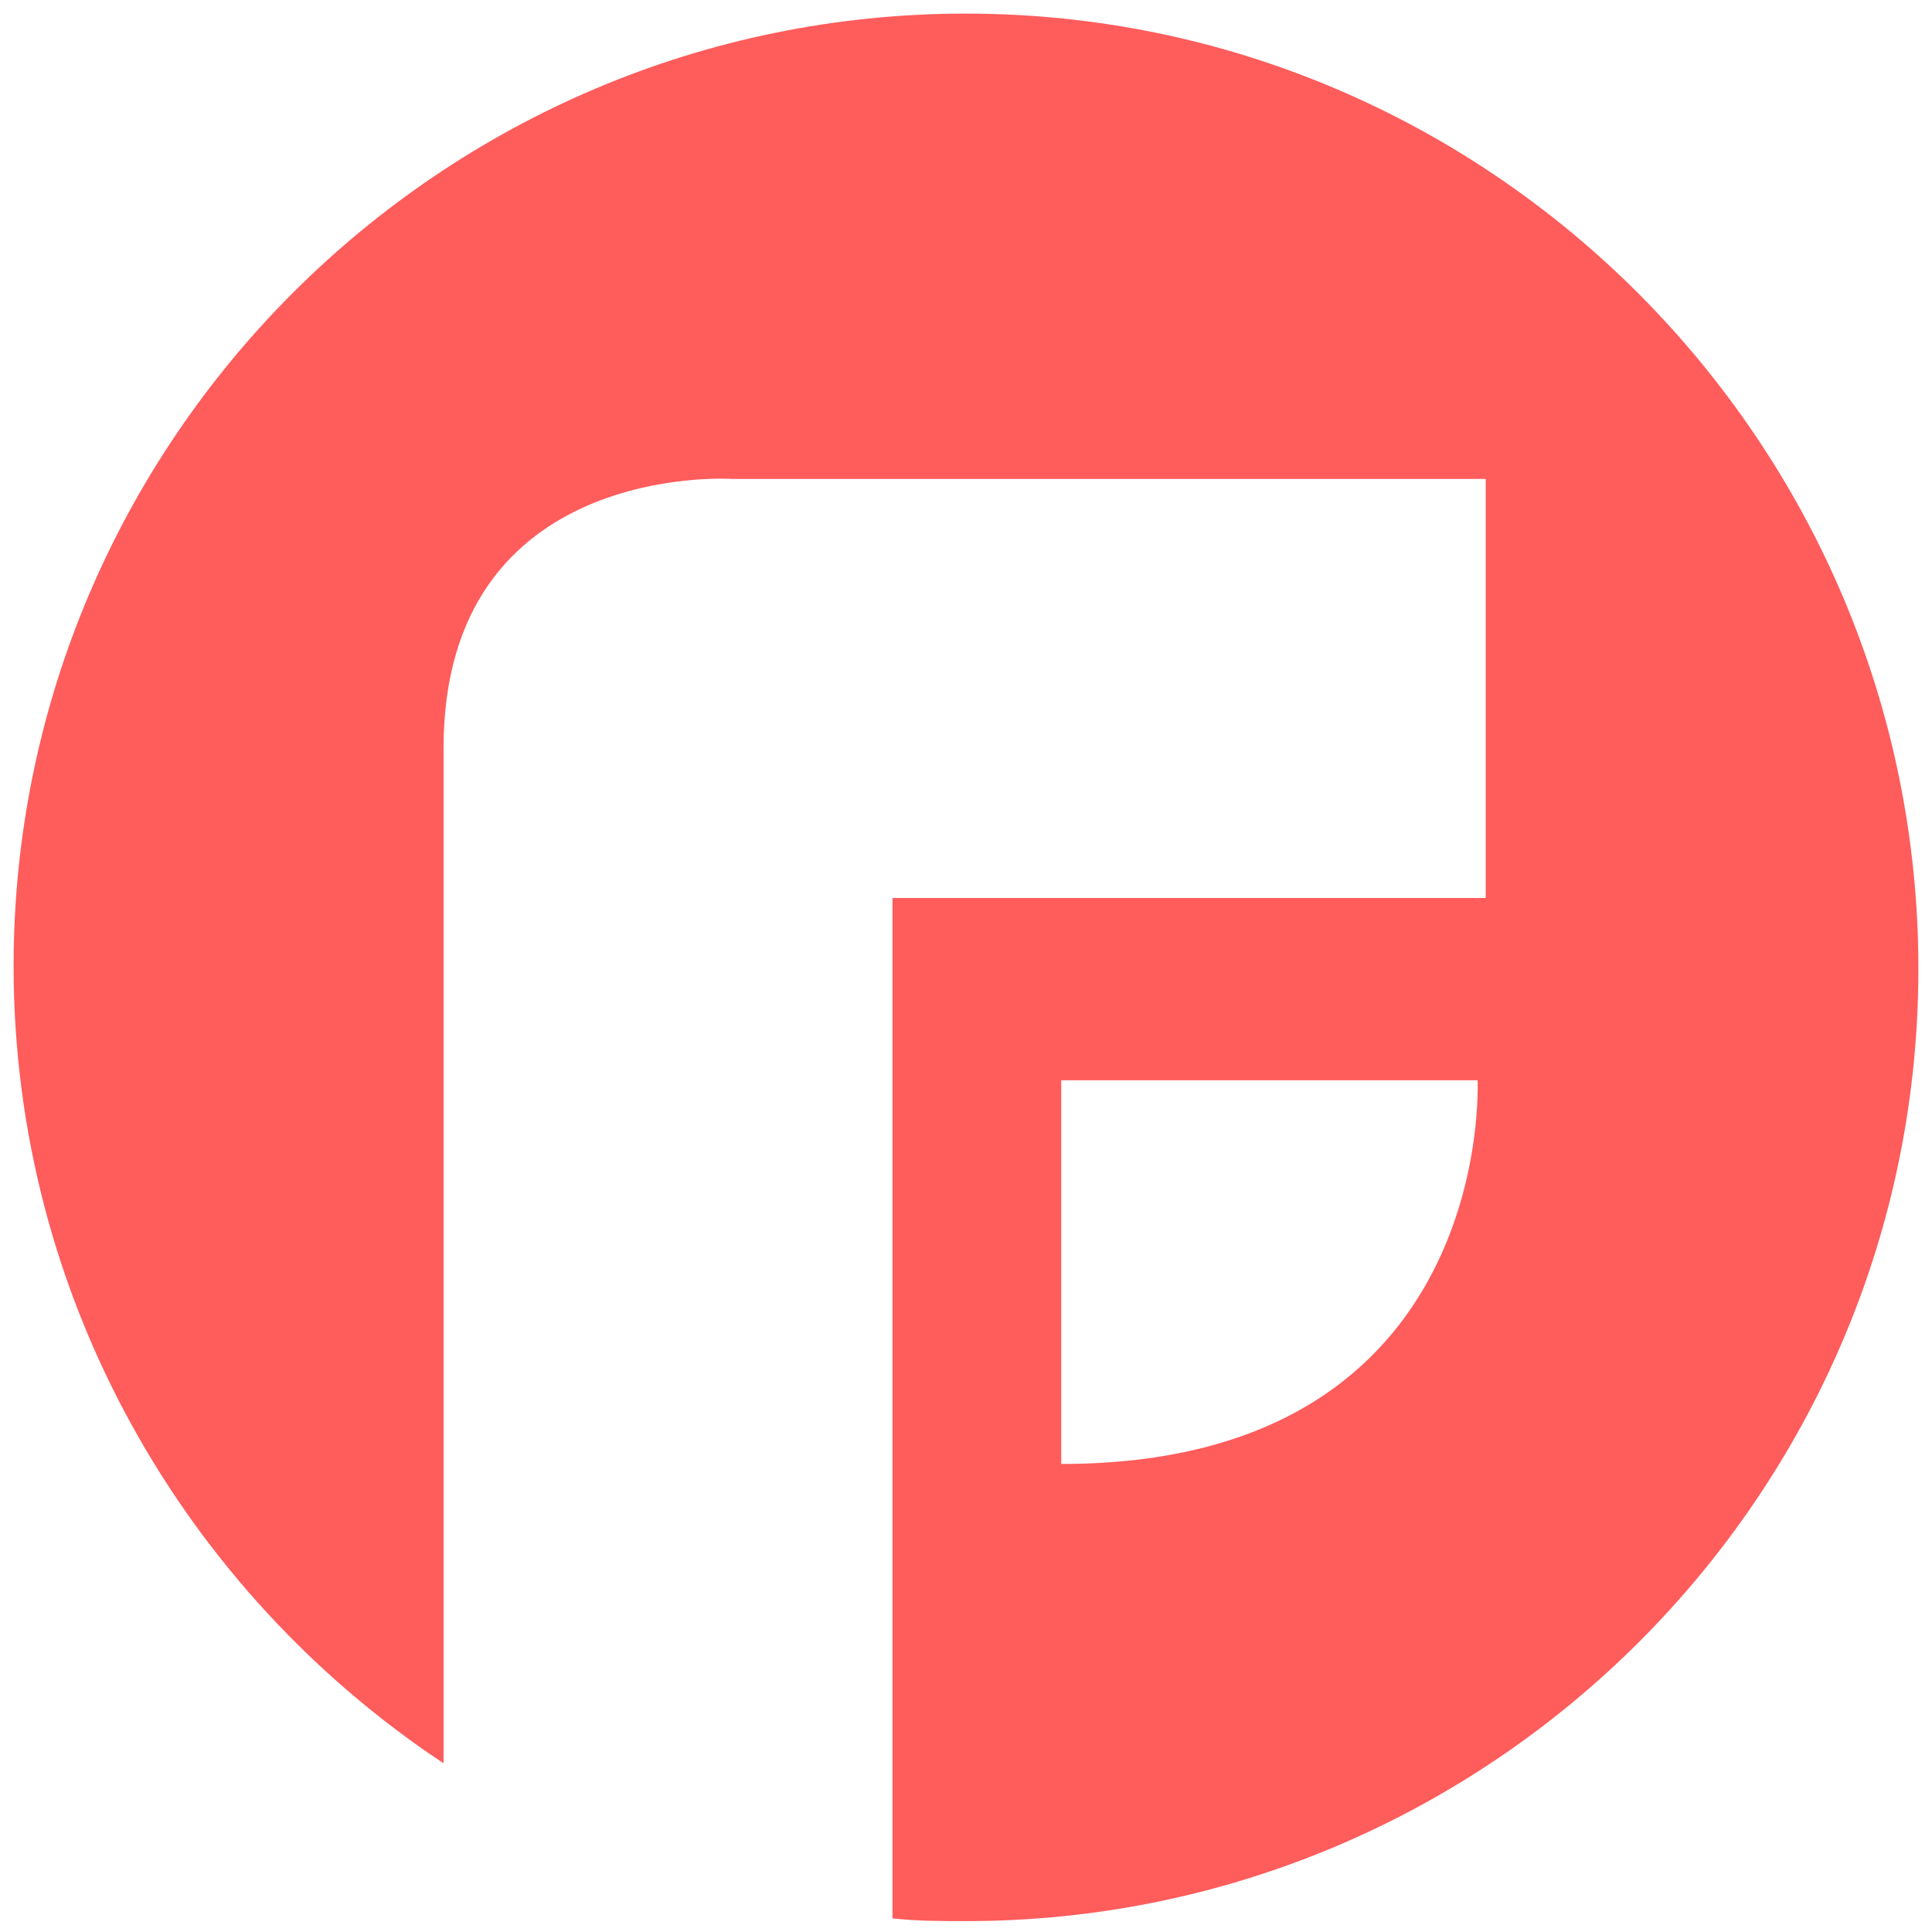 <svg xmlns="http://www.w3.org/2000/svg" viewBox="11 -10 71 71" enable-background="new 11 -10 71 71">
  <style type="text/css">
    .st0 {
      fill: #FF5C5C;
    }
  </style><path class="st0" d="M46.5-9.5c-19.3 0-35 15.7-35 35 0 12.2 6.3 23 15.8 29.3V23c0-1.5 0-3.3 0-5.5 0-10.6 10.6-9.9 10.6-9.9h27.7V23H43.8v37.5c.9.1 1.8.1 2.7.1 19.3 0 35-15.7 35-35S65.8-9.5 46.5-9.5zM50 43.8V29.7h15.3S66 43.8 50 43.8z"/></svg>
